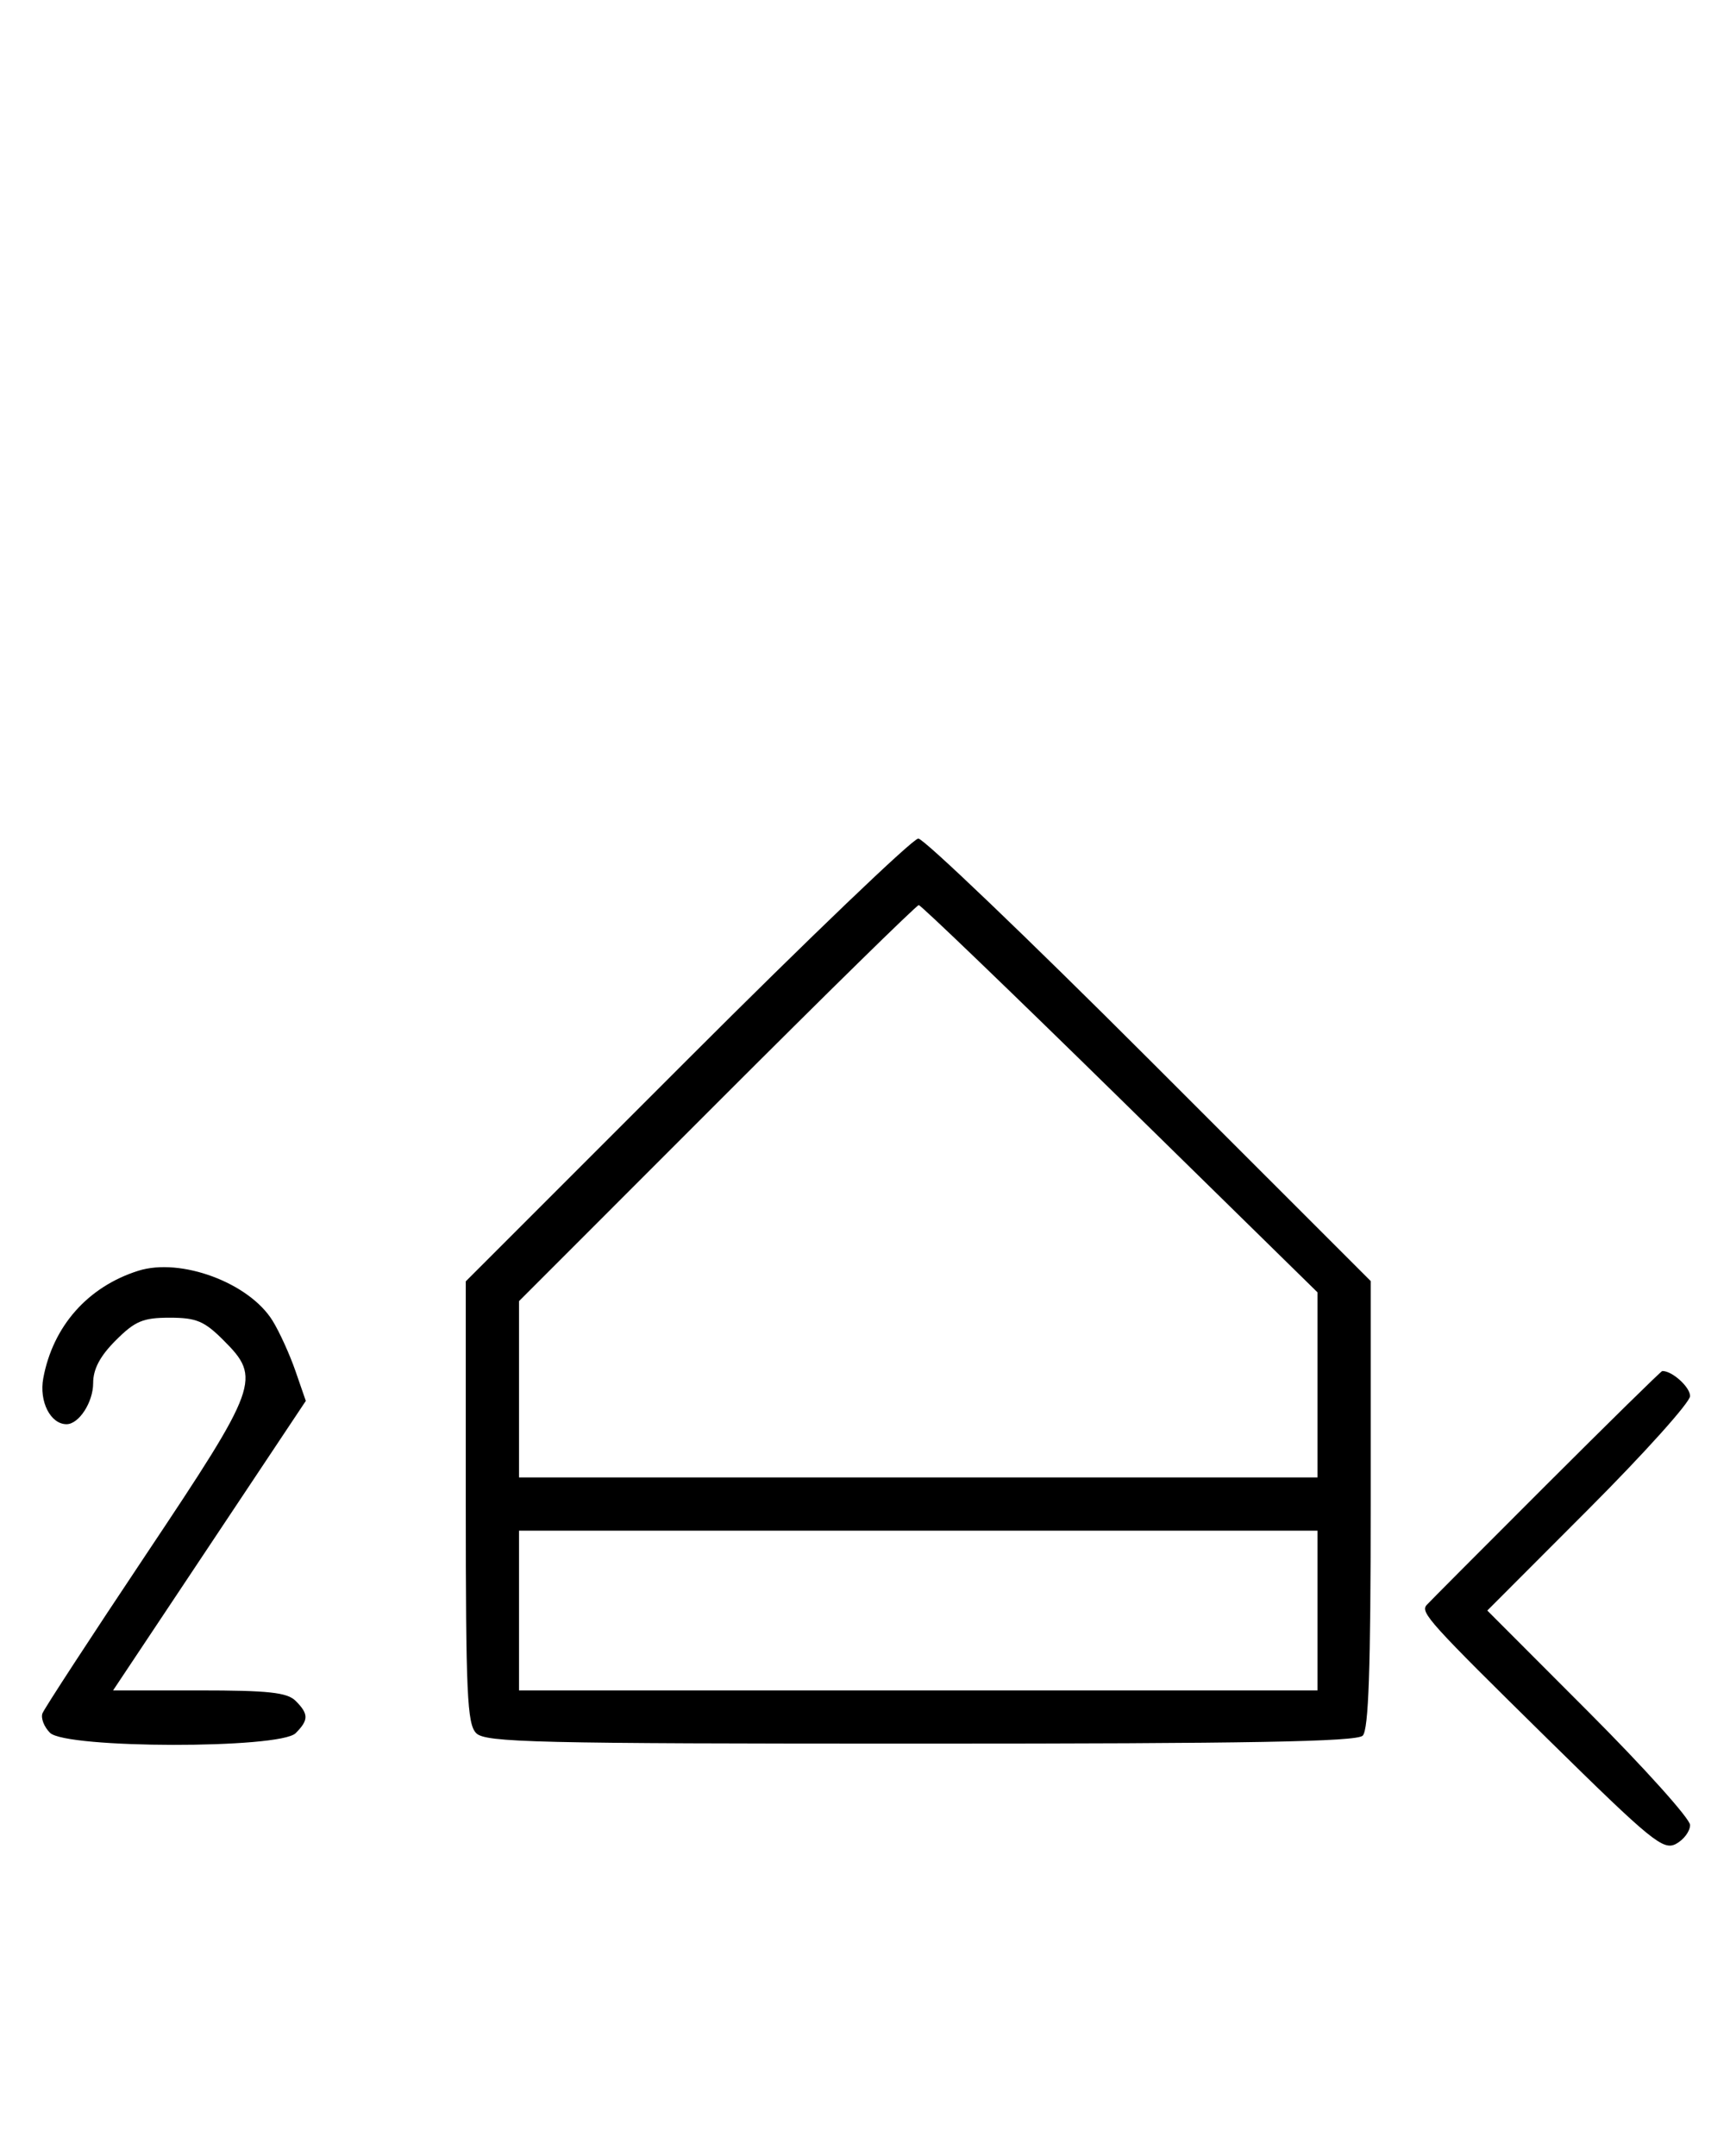 <svg xmlns="http://www.w3.org/2000/svg" width="260" height="324" viewBox="0 0 260 324" version="1.1">
	<path d="M 103.267 159.267 L 70 192.533 70 225.695 C 70 254.509, 70.206 259.063, 71.571 260.429 C 72.968 261.825, 80.406 262, 138.371 262 C 187.771 262, 203.891 261.709, 204.800 260.800 C 205.686 259.914, 206 250.810, 206 226.044 L 206 192.489 172.744 159.244 C 154.454 140.960, 138.824 126, 138.011 126 C 137.198 126, 121.563 140.970, 103.267 159.267 M 107.744 165.756 L 78 195.512 78 208.756 L 78 222 138 222 L 198 222 198 208.091 L 198 194.182 168.336 165.091 C 152.021 149.091, 138.406 136, 138.080 136 C 137.754 136, 124.103 149.390, 107.744 165.756 M 20.764 190.952 C 13.186 193.355, 7.955 199.277, 6.503 207.096 C 5.855 210.586, 7.585 214, 10 214 C 11.861 214, 14 210.700, 14 207.829 C 14 205.718, 15.030 203.770, 17.400 201.400 C 20.302 198.498, 21.488 198, 25.500 198 C 29.512 198, 30.698 198.498, 33.600 201.400 C 39.296 207.096, 38.903 208.183, 21.941 233.589 C 13.658 245.994, 6.657 256.729, 6.383 257.443 C 6.109 258.158, 6.618 259.475, 7.514 260.371 C 9.895 262.753, 42.054 262.803, 44.429 260.429 C 46.402 258.455, 46.402 257.545, 44.429 255.571 C 43.162 254.305, 40.348 254, 29.926 254 L 16.995 254 31.477 232.250 L 45.960 210.500 44.402 206 C 43.546 203.525, 42.002 200.133, 40.972 198.462 C 37.448 192.747, 27.161 188.924, 20.764 190.952 M 232.245 223.263 C 222.755 232.743, 214.726 240.804, 214.404 241.175 C 213.438 242.285, 214.790 243.780, 232.646 261.347 C 248.225 276.675, 249.960 278.092, 251.885 277.062 C 253.048 276.439, 254 275.163, 254 274.227 C 254 273.290, 247.143 265.656, 238.762 257.262 L 223.524 242 238.762 226.738 C 247.143 218.344, 254 210.710, 254 209.773 C 254 208.408, 251.270 205.954, 249.816 206.013 C 249.642 206.020, 241.735 213.782, 232.245 223.263 M 78 242 L 78 254 138 254 L 198 254 198 242 L 198 230 138 230 L 78 230 78 242 " stroke="none" fill="black" fill-rule="evenodd"/>
</svg>